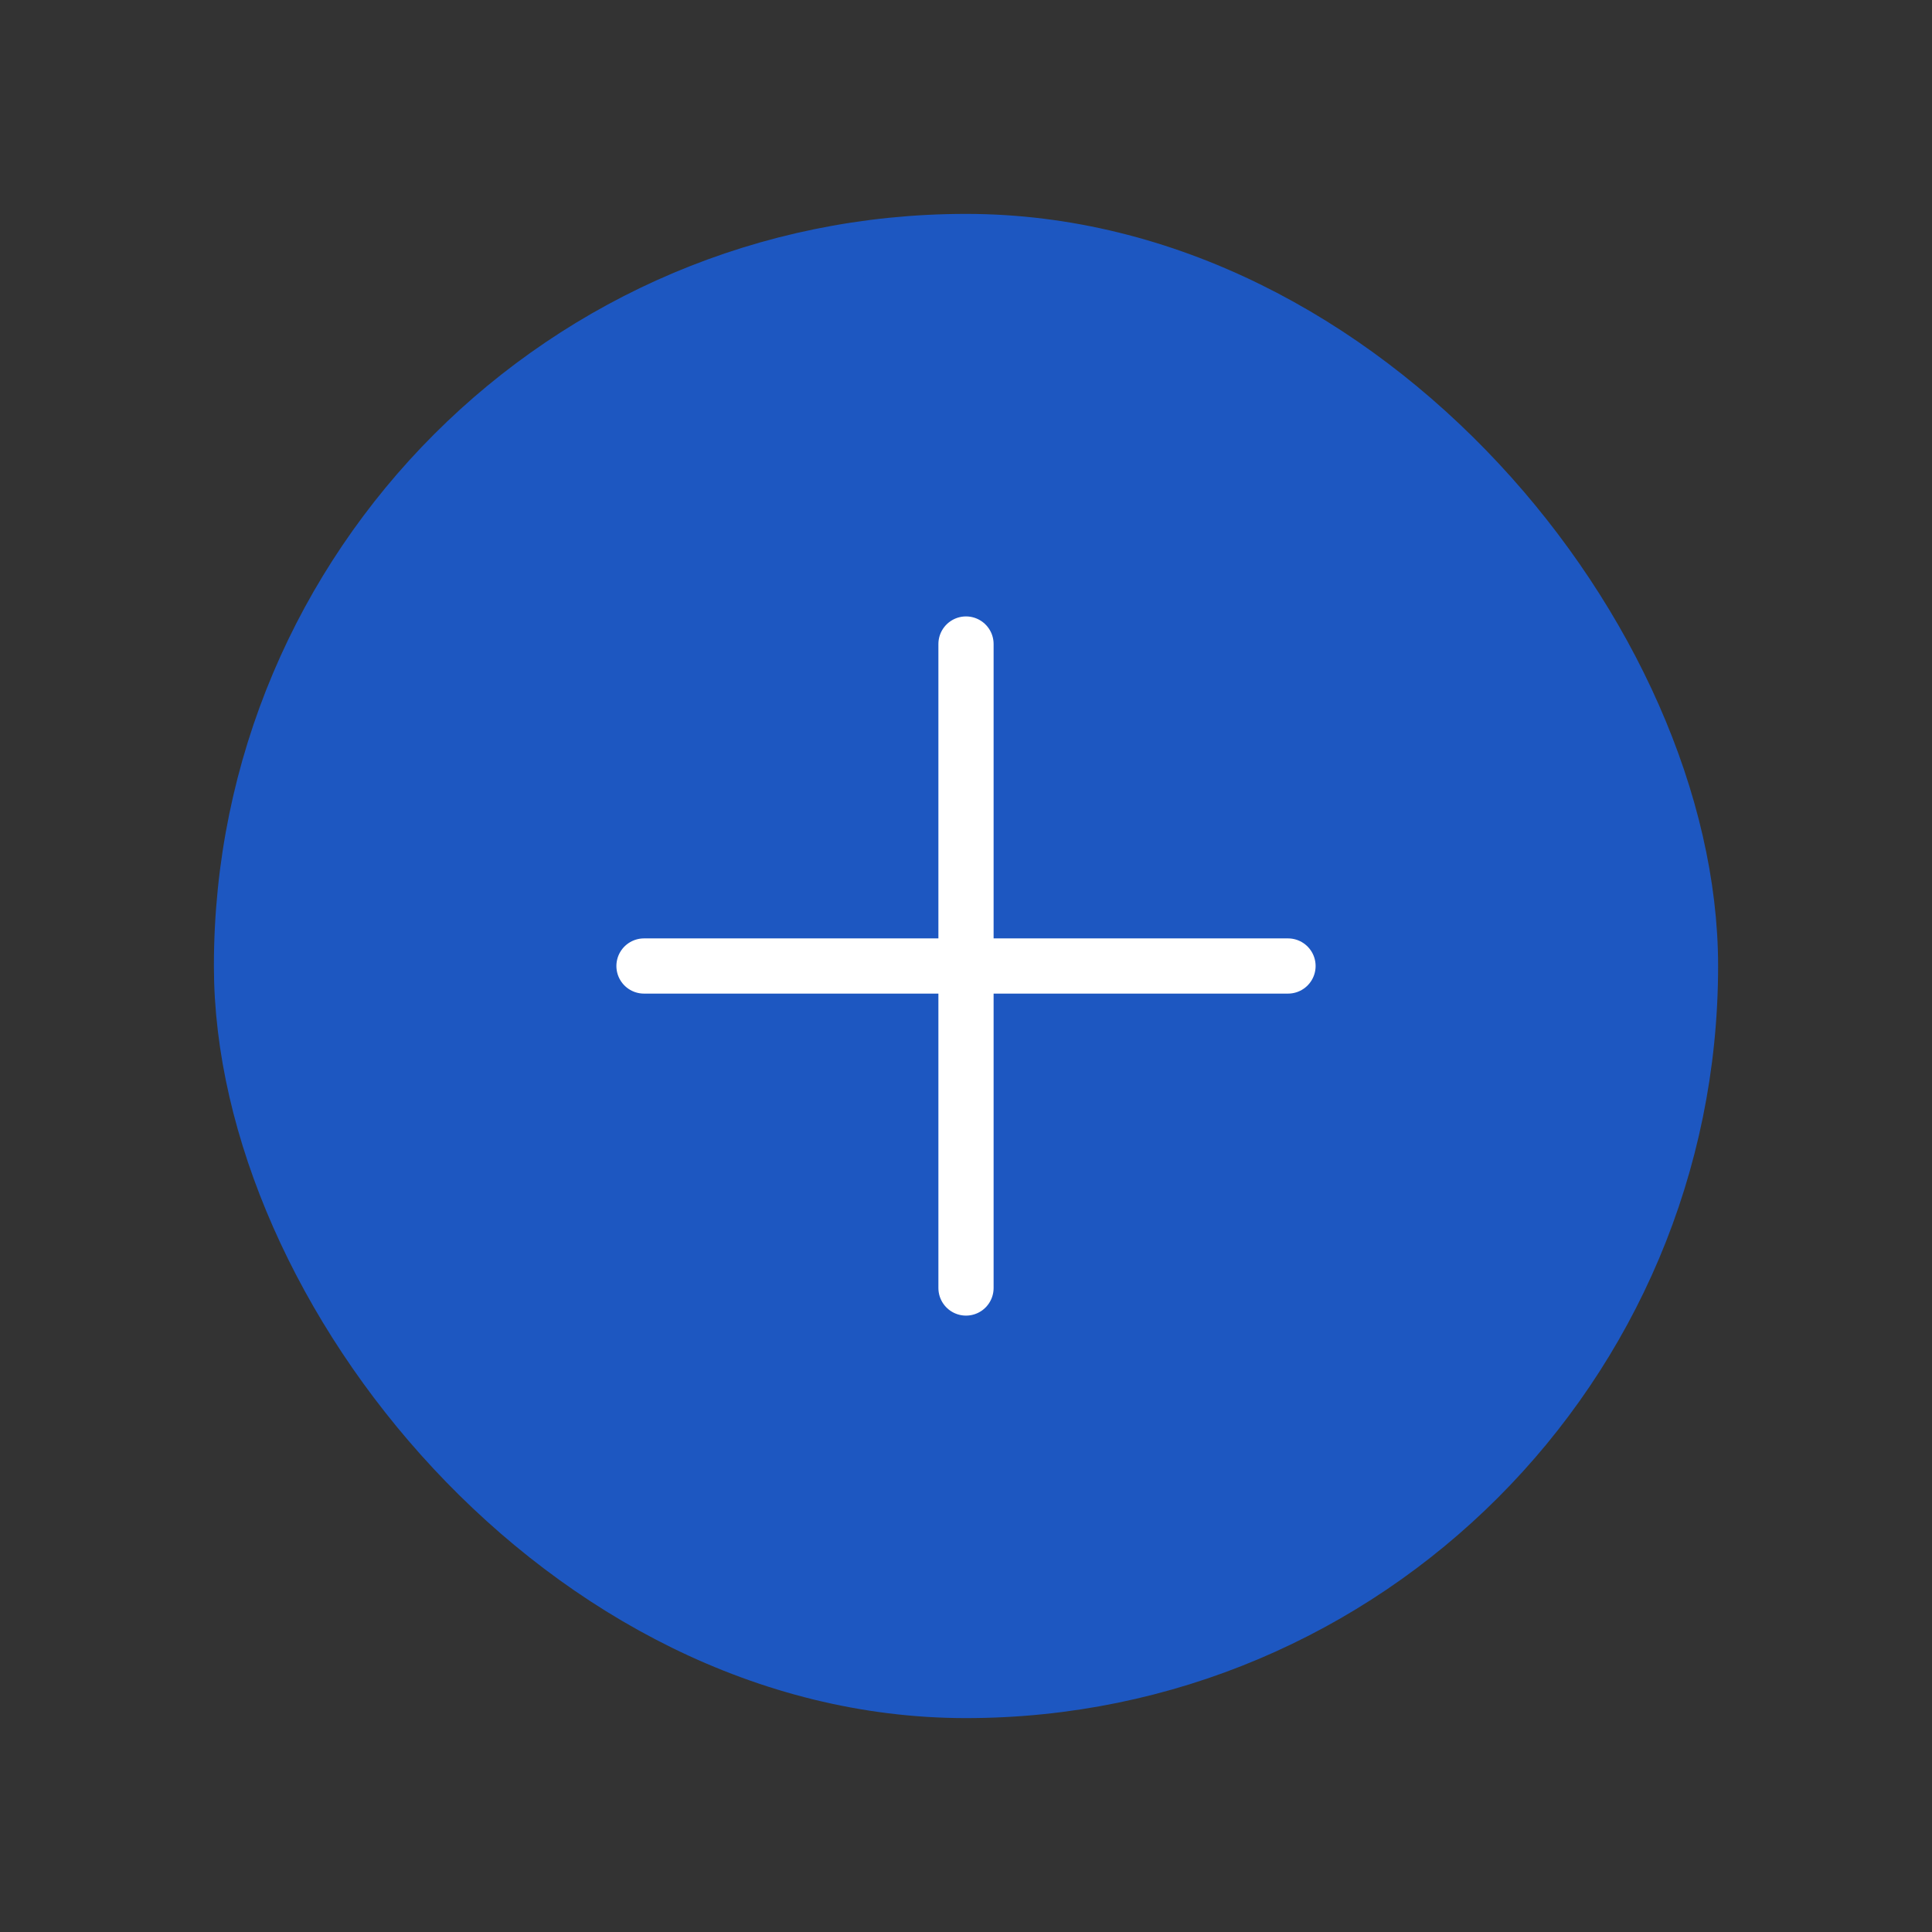 <svg width="70" height="70" viewBox="0 0 70 70" fill="none" xmlns="http://www.w3.org/2000/svg">
<rect x="0" y="0" width="70" height="70" fill="#333333" stroke="none"/>
<rect x="8.75" y="8.75" width="52.5" height="52.5" rx="26.25" fill="#1D57C1" stroke="#1D57C1" stroke-width="2"/>
<path d="M35 23.334V46.667" stroke="white" stroke-width="2" stroke-linecap="round"/>
<path d="M23.333 35L46.667 35" stroke="white" stroke-width="2" stroke-linecap="round"/>
</svg>

